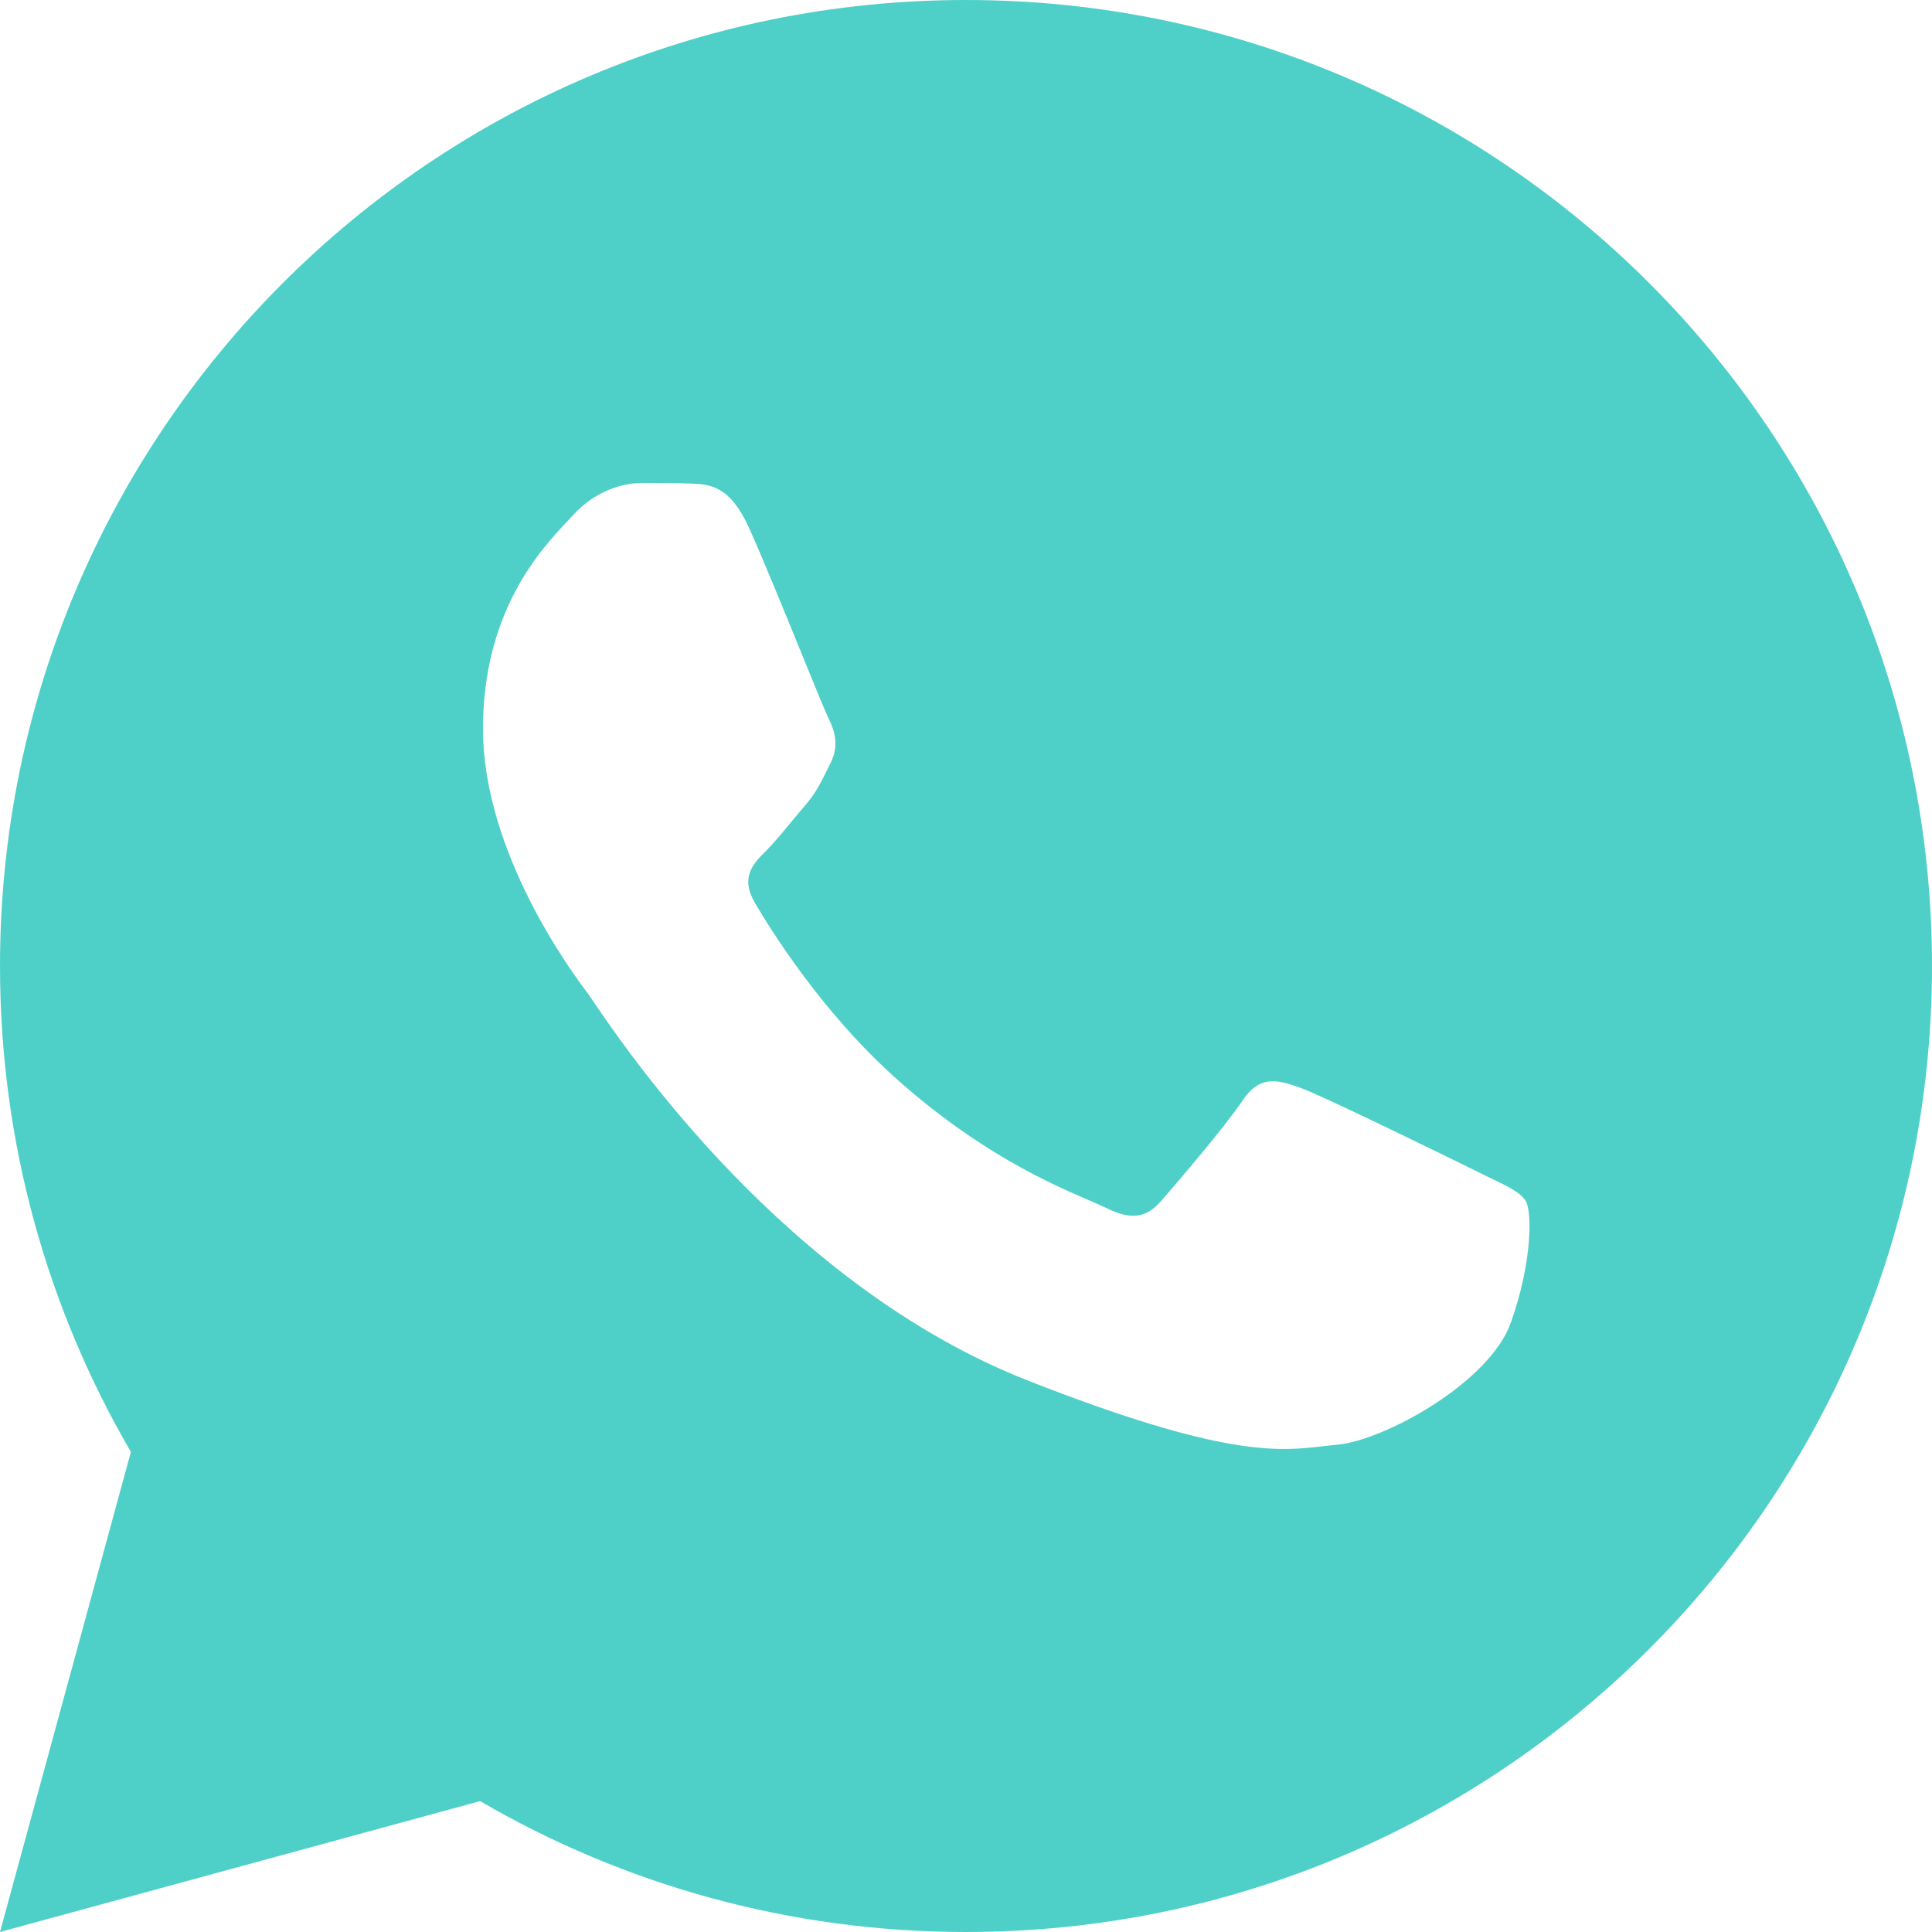 <svg width="20" height="20" viewBox="0 0 20 20" fill="none" xmlns="http://www.w3.org/2000/svg">
<path fill-rule="evenodd" clip-rule="evenodd" d="M20 10C20 15.523 15.523 20 10 20C8.166 20 6.447 19.506 4.97 18.645L0 20L1.355 15.03C0.494 13.553 0 11.834 0 10C0 4.477 4.477 0 10 0C15.523 0 20 4.477 20 10ZM7.155 5.006C7.344 5.014 7.555 5.023 7.754 5.465C7.891 5.767 8.121 6.331 8.304 6.78C8.438 7.11 8.548 7.378 8.576 7.434C8.643 7.566 8.687 7.721 8.598 7.899C8.585 7.925 8.573 7.949 8.561 7.973C8.494 8.109 8.445 8.209 8.332 8.341C8.287 8.393 8.241 8.449 8.194 8.505C8.103 8.616 8.011 8.727 7.932 8.806C7.798 8.938 7.659 9.081 7.815 9.347C7.971 9.612 8.505 10.481 9.298 11.184C10.149 11.939 10.888 12.259 11.264 12.421C11.338 12.453 11.397 12.479 11.441 12.5C11.708 12.633 11.863 12.611 12.019 12.434C12.174 12.257 12.685 11.659 12.862 11.394C13.04 11.129 13.218 11.173 13.462 11.261C13.707 11.35 15.017 11.992 15.284 12.124C15.335 12.15 15.384 12.173 15.429 12.195C15.615 12.284 15.741 12.345 15.795 12.434C15.861 12.545 15.861 13.075 15.639 13.695C15.417 14.314 14.329 14.912 13.84 14.956C13.793 14.96 13.746 14.966 13.698 14.971C13.246 15.024 12.676 15.091 10.642 14.292C8.137 13.309 6.486 10.873 6.145 10.371C6.117 10.33 6.098 10.301 6.088 10.288L6.085 10.284C5.94 10.091 5 8.84 5 7.544C5 6.323 5.603 5.682 5.881 5.388L5.895 5.373C5.909 5.358 5.921 5.345 5.933 5.332C6.177 5.066 6.466 5 6.644 5L6.673 5C6.84 5 7.008 5 7.155 5.006Z" fill="#4ED0C8"/>
</svg>
